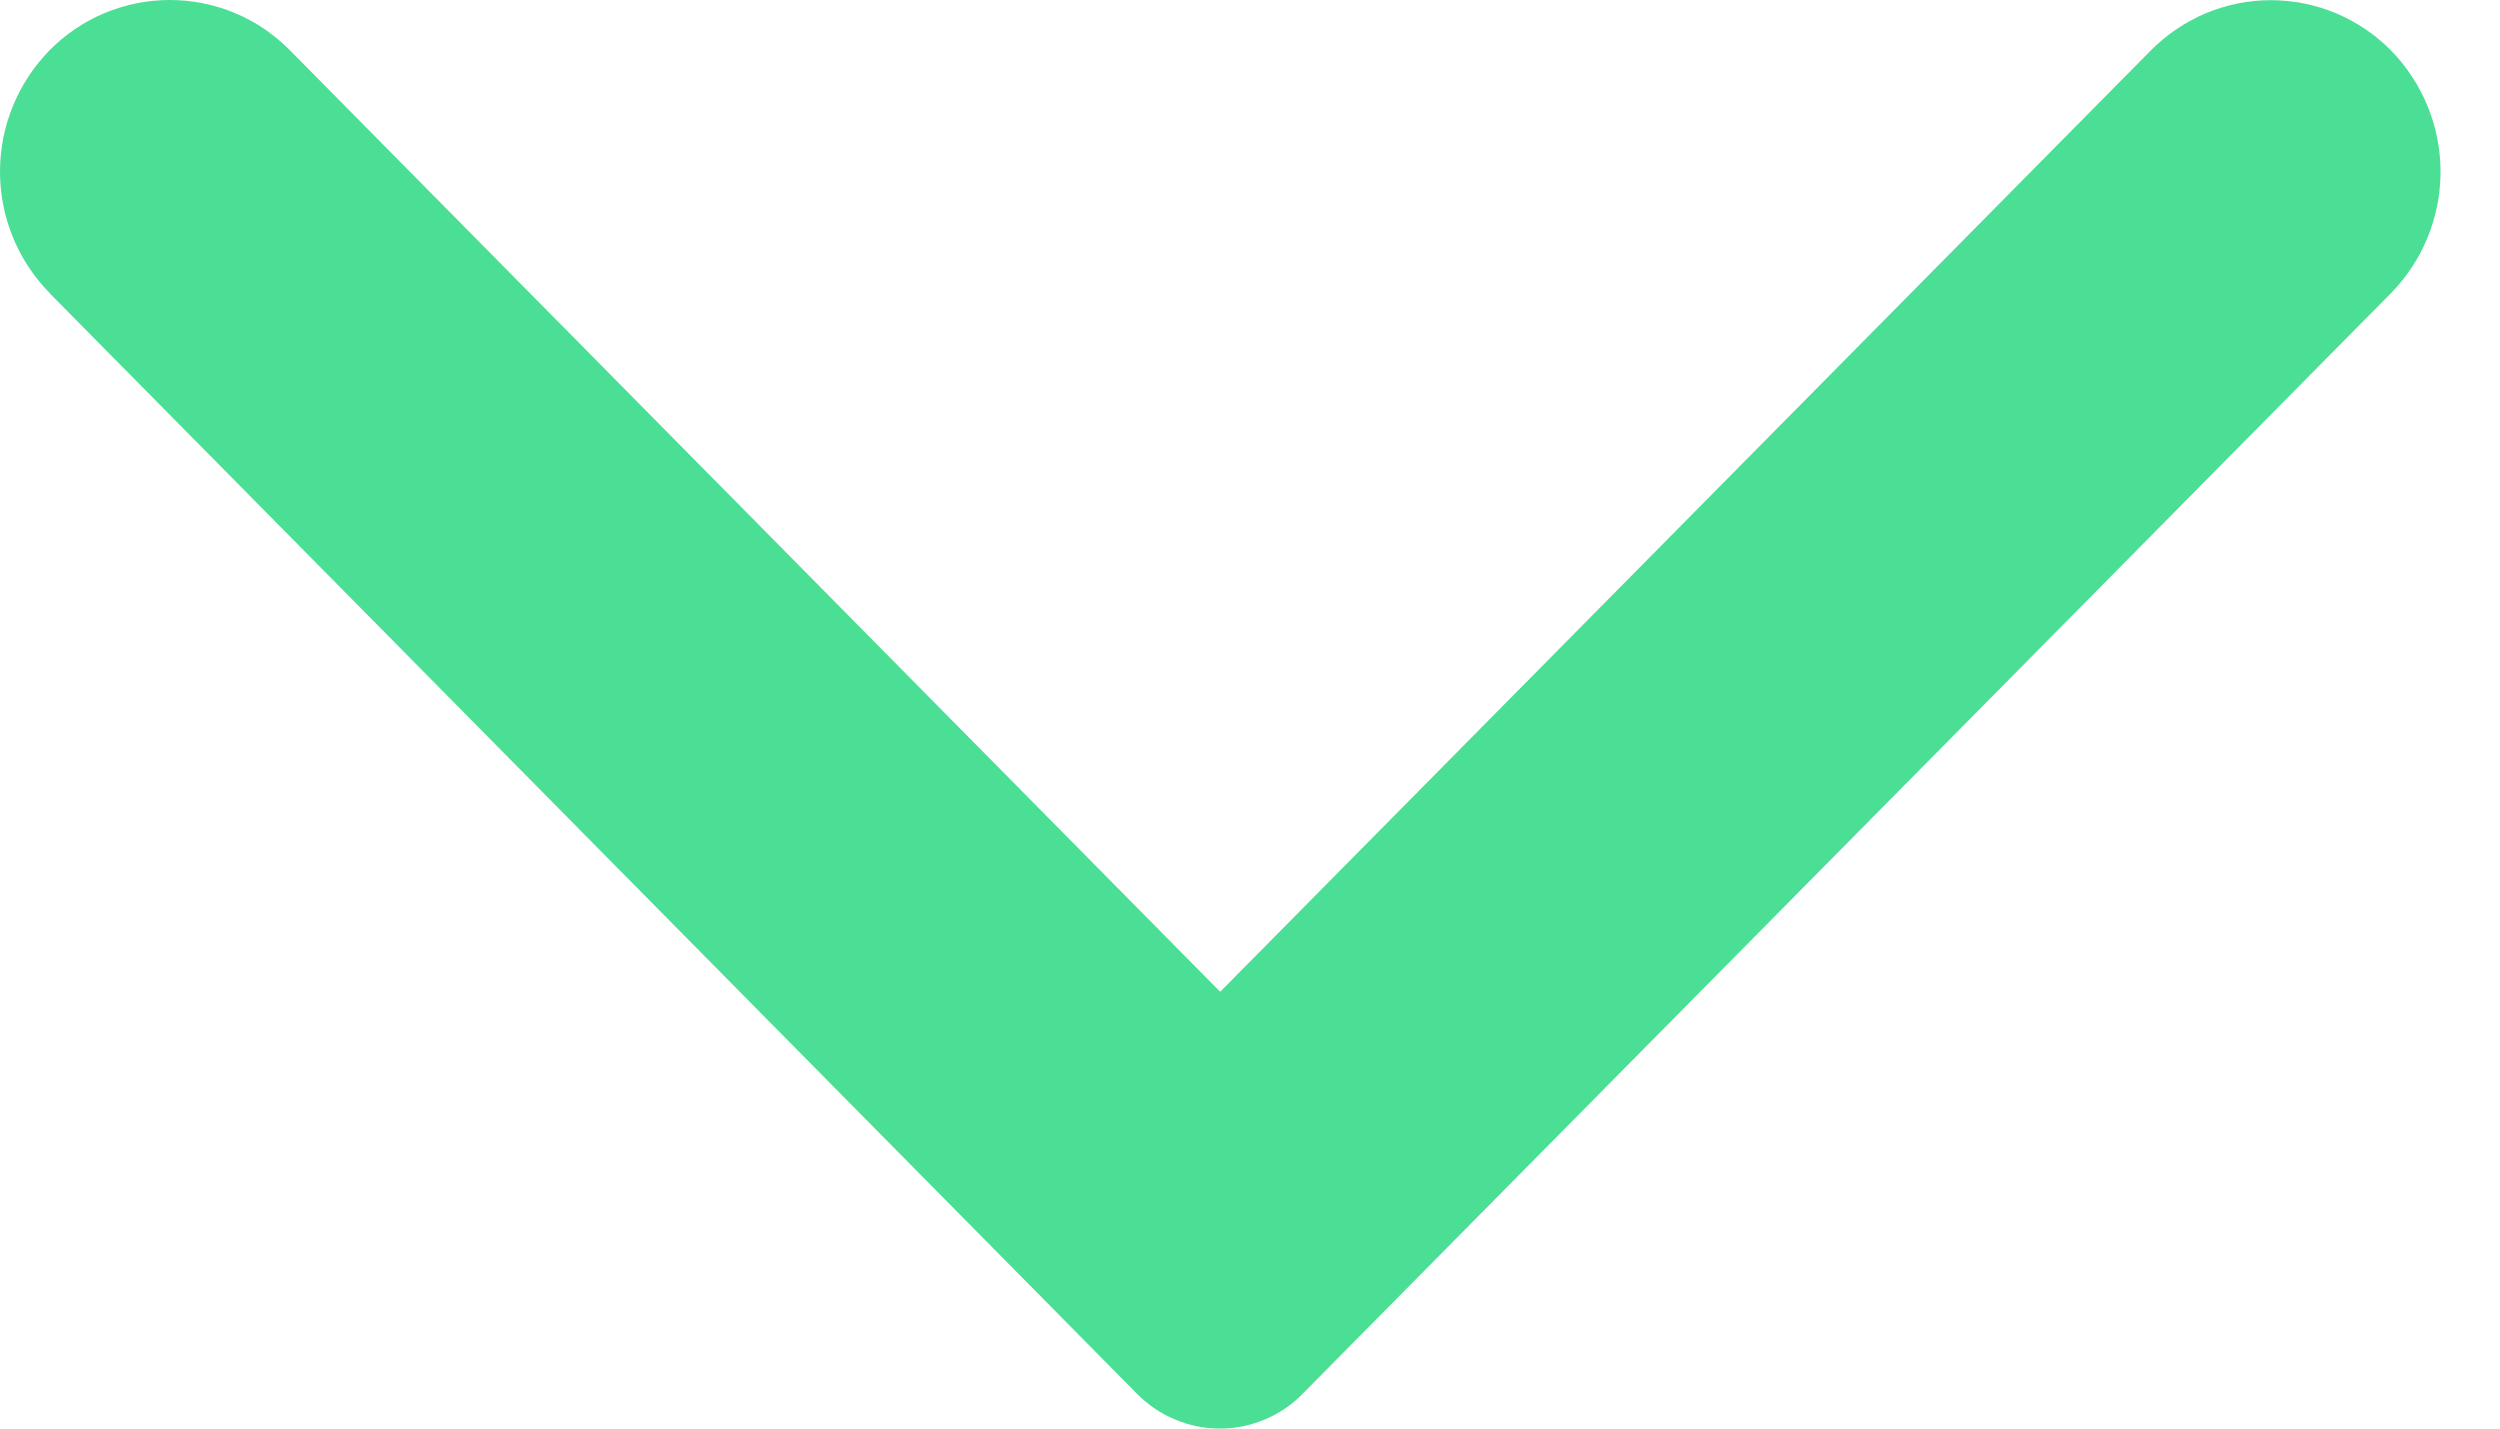 <svg width="14" height="8" viewBox="0 0 14 8" fill="none" xmlns="http://www.w3.org/2000/svg">
<g clip-path="url(#clip0_514_789)">
<path d="M0.278 1.642L6.367 7.805C6.428 7.867 6.5 7.916 6.58 7.949C6.659 7.983 6.745 8 6.831 8C6.918 8 7.003 7.983 7.083 7.949C7.162 7.916 7.235 7.867 7.295 7.805L13.389 1.642C13.567 1.461 13.667 1.216 13.667 0.962C13.667 0.708 13.567 0.464 13.389 0.282C13.301 0.193 13.197 0.123 13.081 0.074C12.966 0.026 12.842 0.001 12.717 0.001C12.592 0.001 12.468 0.026 12.353 0.074C12.238 0.123 12.133 0.193 12.045 0.282L6.833 5.554L1.623 0.281C1.535 0.192 1.431 0.121 1.315 0.073C1.2 0.025 1.076 -0 0.951 -0C0.825 -0 0.702 0.025 0.586 0.073C0.471 0.121 0.366 0.192 0.278 0.281C0.1 0.463 0 0.707 0 0.961C0 1.216 0.1 1.46 0.278 1.641" fill="#4BDE95"/>
</g>
<defs>
<clipPath id="clip0_514_789">
<rect width="8" height="13.667" fill="white" transform="matrix(0 1 1 0 0 0)"/>
</clipPath>
</defs>
</svg>

